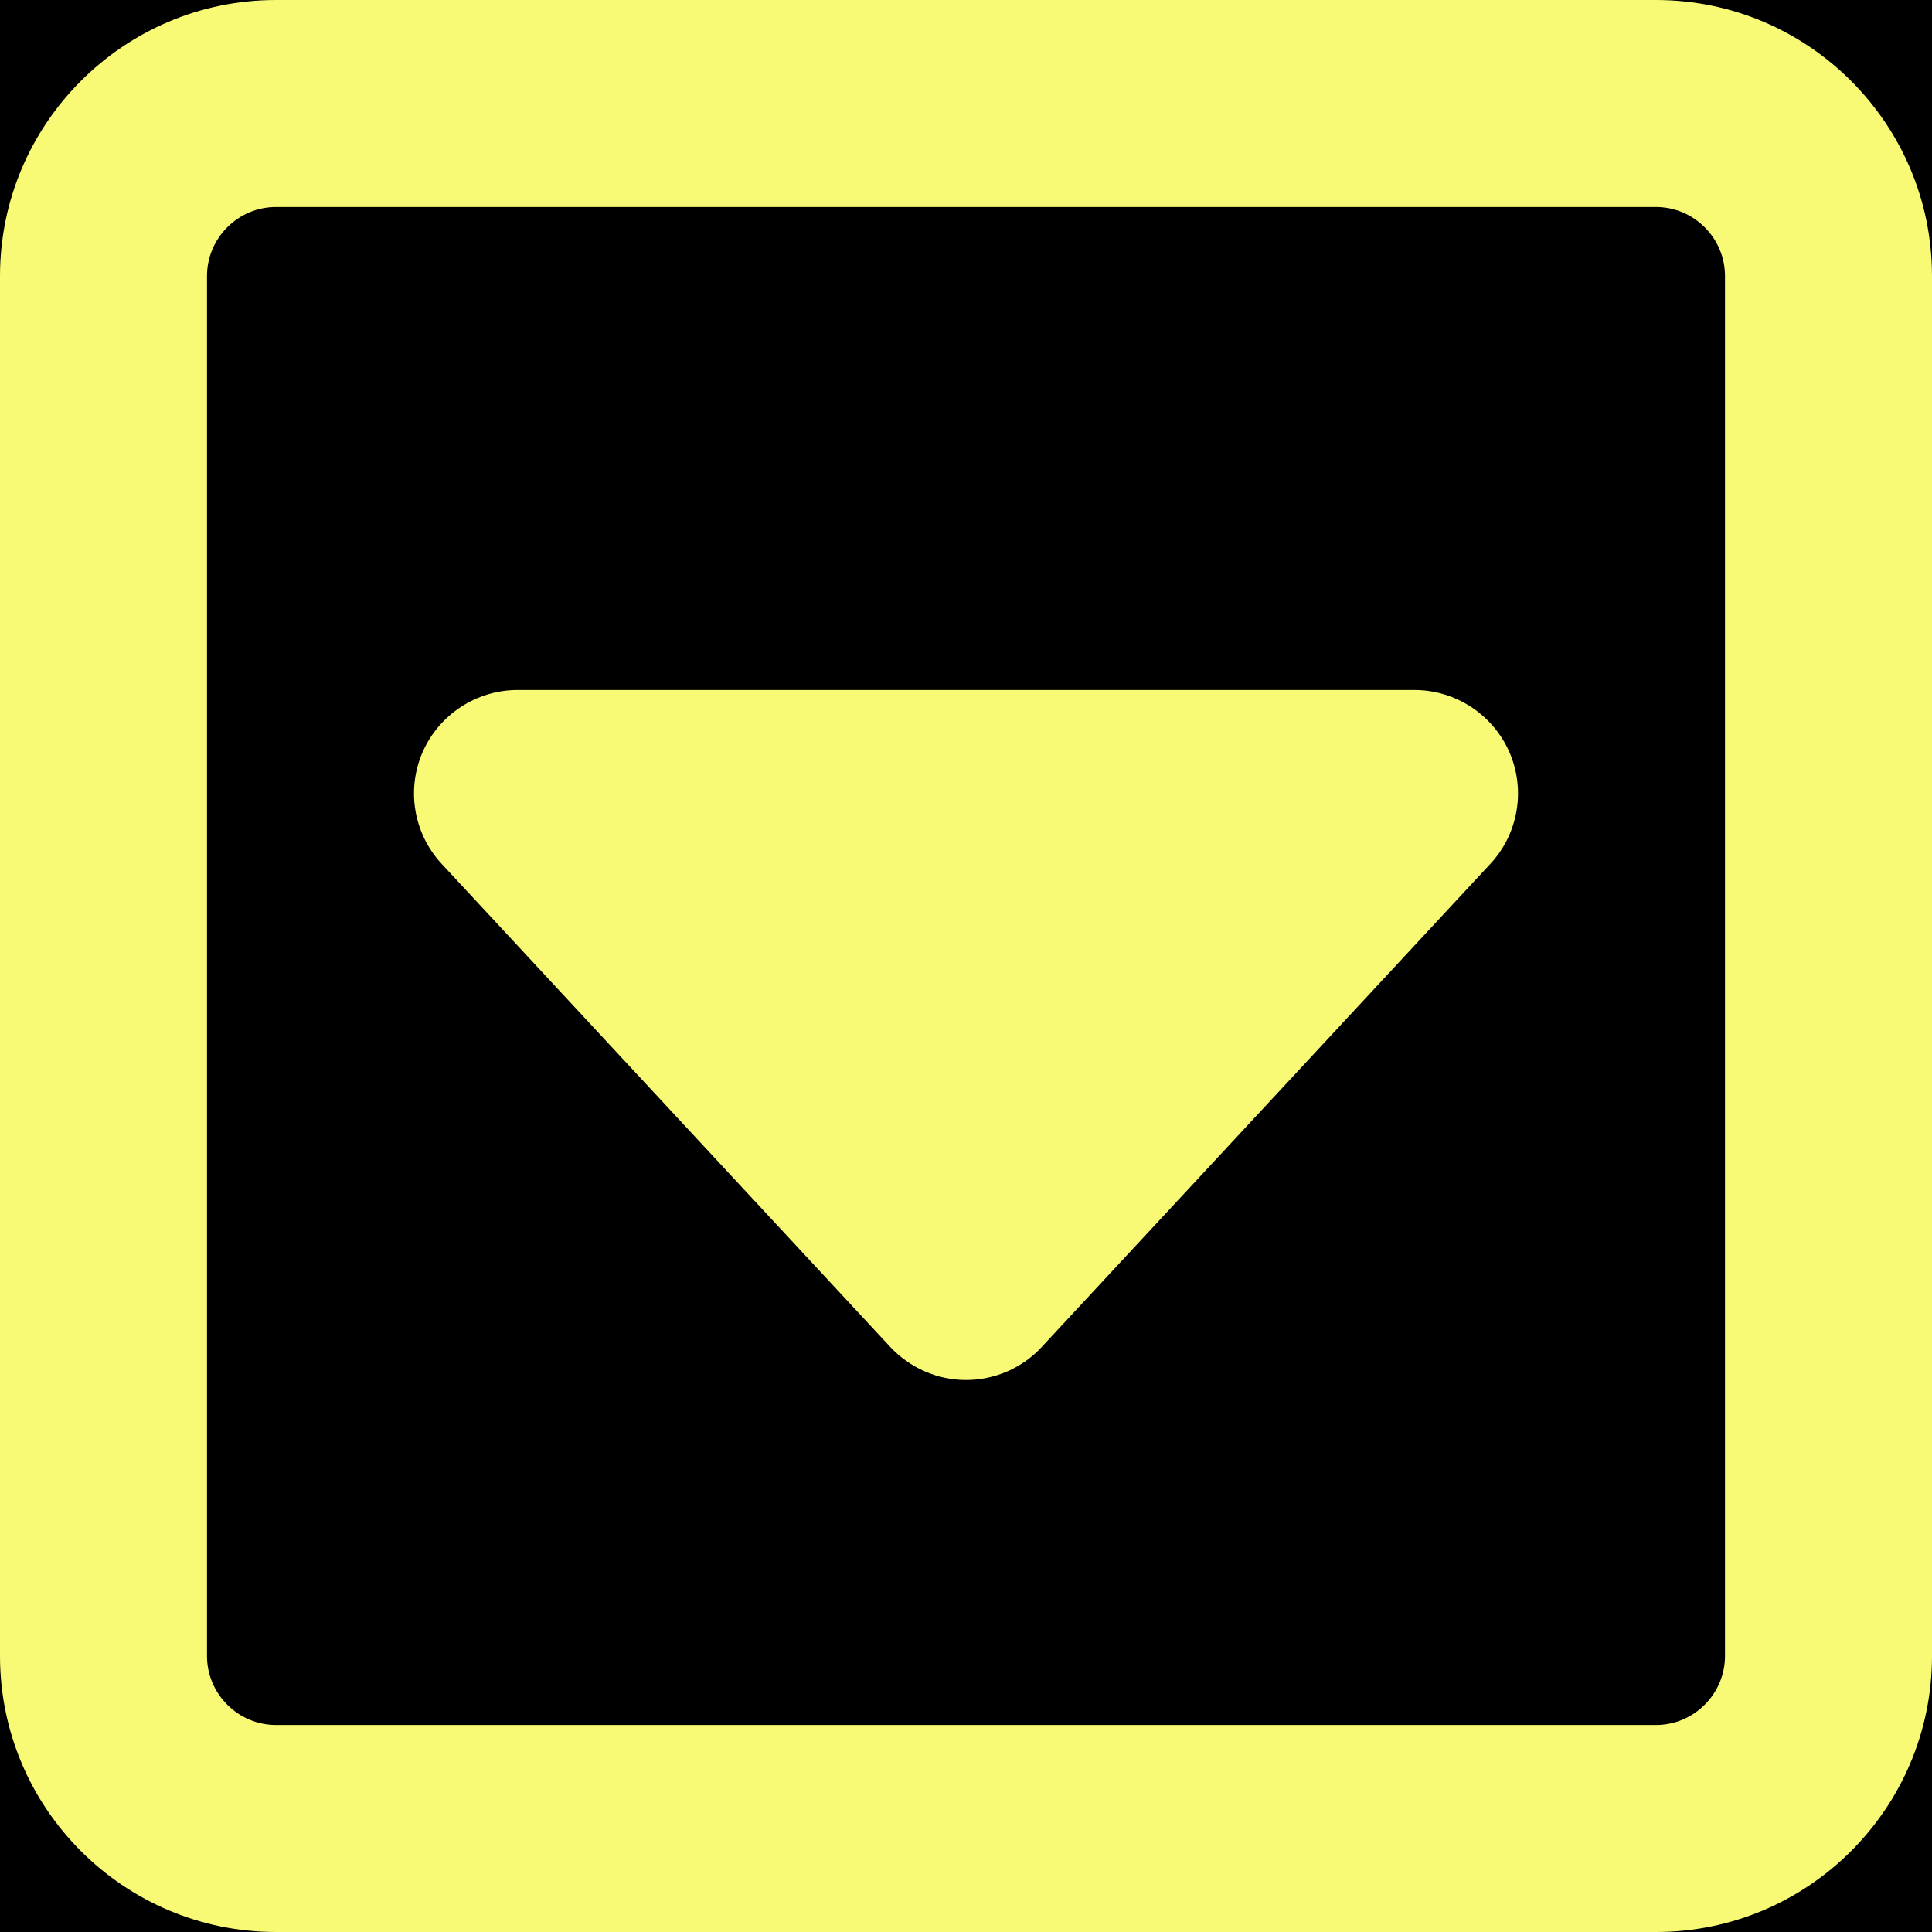 <?xml version="1.0" encoding="UTF-8" standalone="no"?>
<svg
   viewBox="0 0 448 448"
   version="1.1"
   id="svg1"
   sodipodi:docname="square-caret-down-regular.svg"
   width="448"
   height="448"
   inkscape:version="1.4-dev (1:1.2.0-alpha1+devel+202309191445+0218cc37c8)"
   xmlns:inkscape="http://www.inkscape.org/namespaces/inkscape"
   xmlns:sodipodi="http://sodipodi.sourceforge.net/DTD/sodipodi-0.dtd"
   xmlns="http://www.w3.org/2000/svg"
   xmlns:svg="http://www.w3.org/2000/svg">
  <defs
     id="defs1" />
  <sodipodi:namedview
     id="namedview1"
     pagecolor="#ffffff"
     bordercolor="#000000"
     borderopacity="0.25"
     inkscape:showpageshadow="2"
     inkscape:pageopacity="0.0"
     inkscape:pagecheckerboard="0"
     inkscape:deskcolor="#d1d1d1"
     inkscape:zoom="1.5664062"
     inkscape:cx="223.7606"
     inkscape:cy="224.0798"
     inkscape:window-width="1920"
     inkscape:window-height="1007"
     inkscape:window-x="0"
     inkscape:window-y="0"
     inkscape:window-maximized="1"
     inkscape:current-layer="svg1" />
  <rect
     style="fill:#000000;fill-opacity:1;stroke:none;stroke-width:0.945"
     id="rect1"
     width="448"
     height="448"
     x="0"
     y="0" />
  <!--! Font Awesome Pro 6.4.2 by @fontawesome - https://fontawesome.com License - https://fontawesome.com/license (Commercial License) Copyright 2023 Fonticons, Inc. -->
  <path
     d="m 384,400 c 8.8,0 16,-7.2 16,-16 V 64 c 0,-8.8 -7.2,-16 -16,-16 H 64 c -8.8,0 -16,7.2 -16,16 v 320 c 0,8.8 7.2,16 16,16 z m 64,-16 c 0,35.3 -28.7,64 -64,64 H 64 C 28.7,448 0,419.3 0,384 V 64 C 0,28.7 28.7,0 64,0 h 320 c 35.3,0 64,28.7 64,64 z M 224,320 c -6.7,0 -13,-2.8 -17.6,-7.7 l -104,-112 c -6.5,-7 -8.2,-17.2 -4.4,-25.9 3.8,-8.7 12.5,-14.4 22,-14.4 h 208 c 9.5,0 18.2,5.7 22,14.4 3.8,8.7 2.1,18.9 -4.4,25.9 l -104,112 c -4.5,4.9 -10.9,7.7 -17.6,7.7 z"
     id="path1"
     style="fill:#f8fa75;fill-opacity:1" />
</svg>
